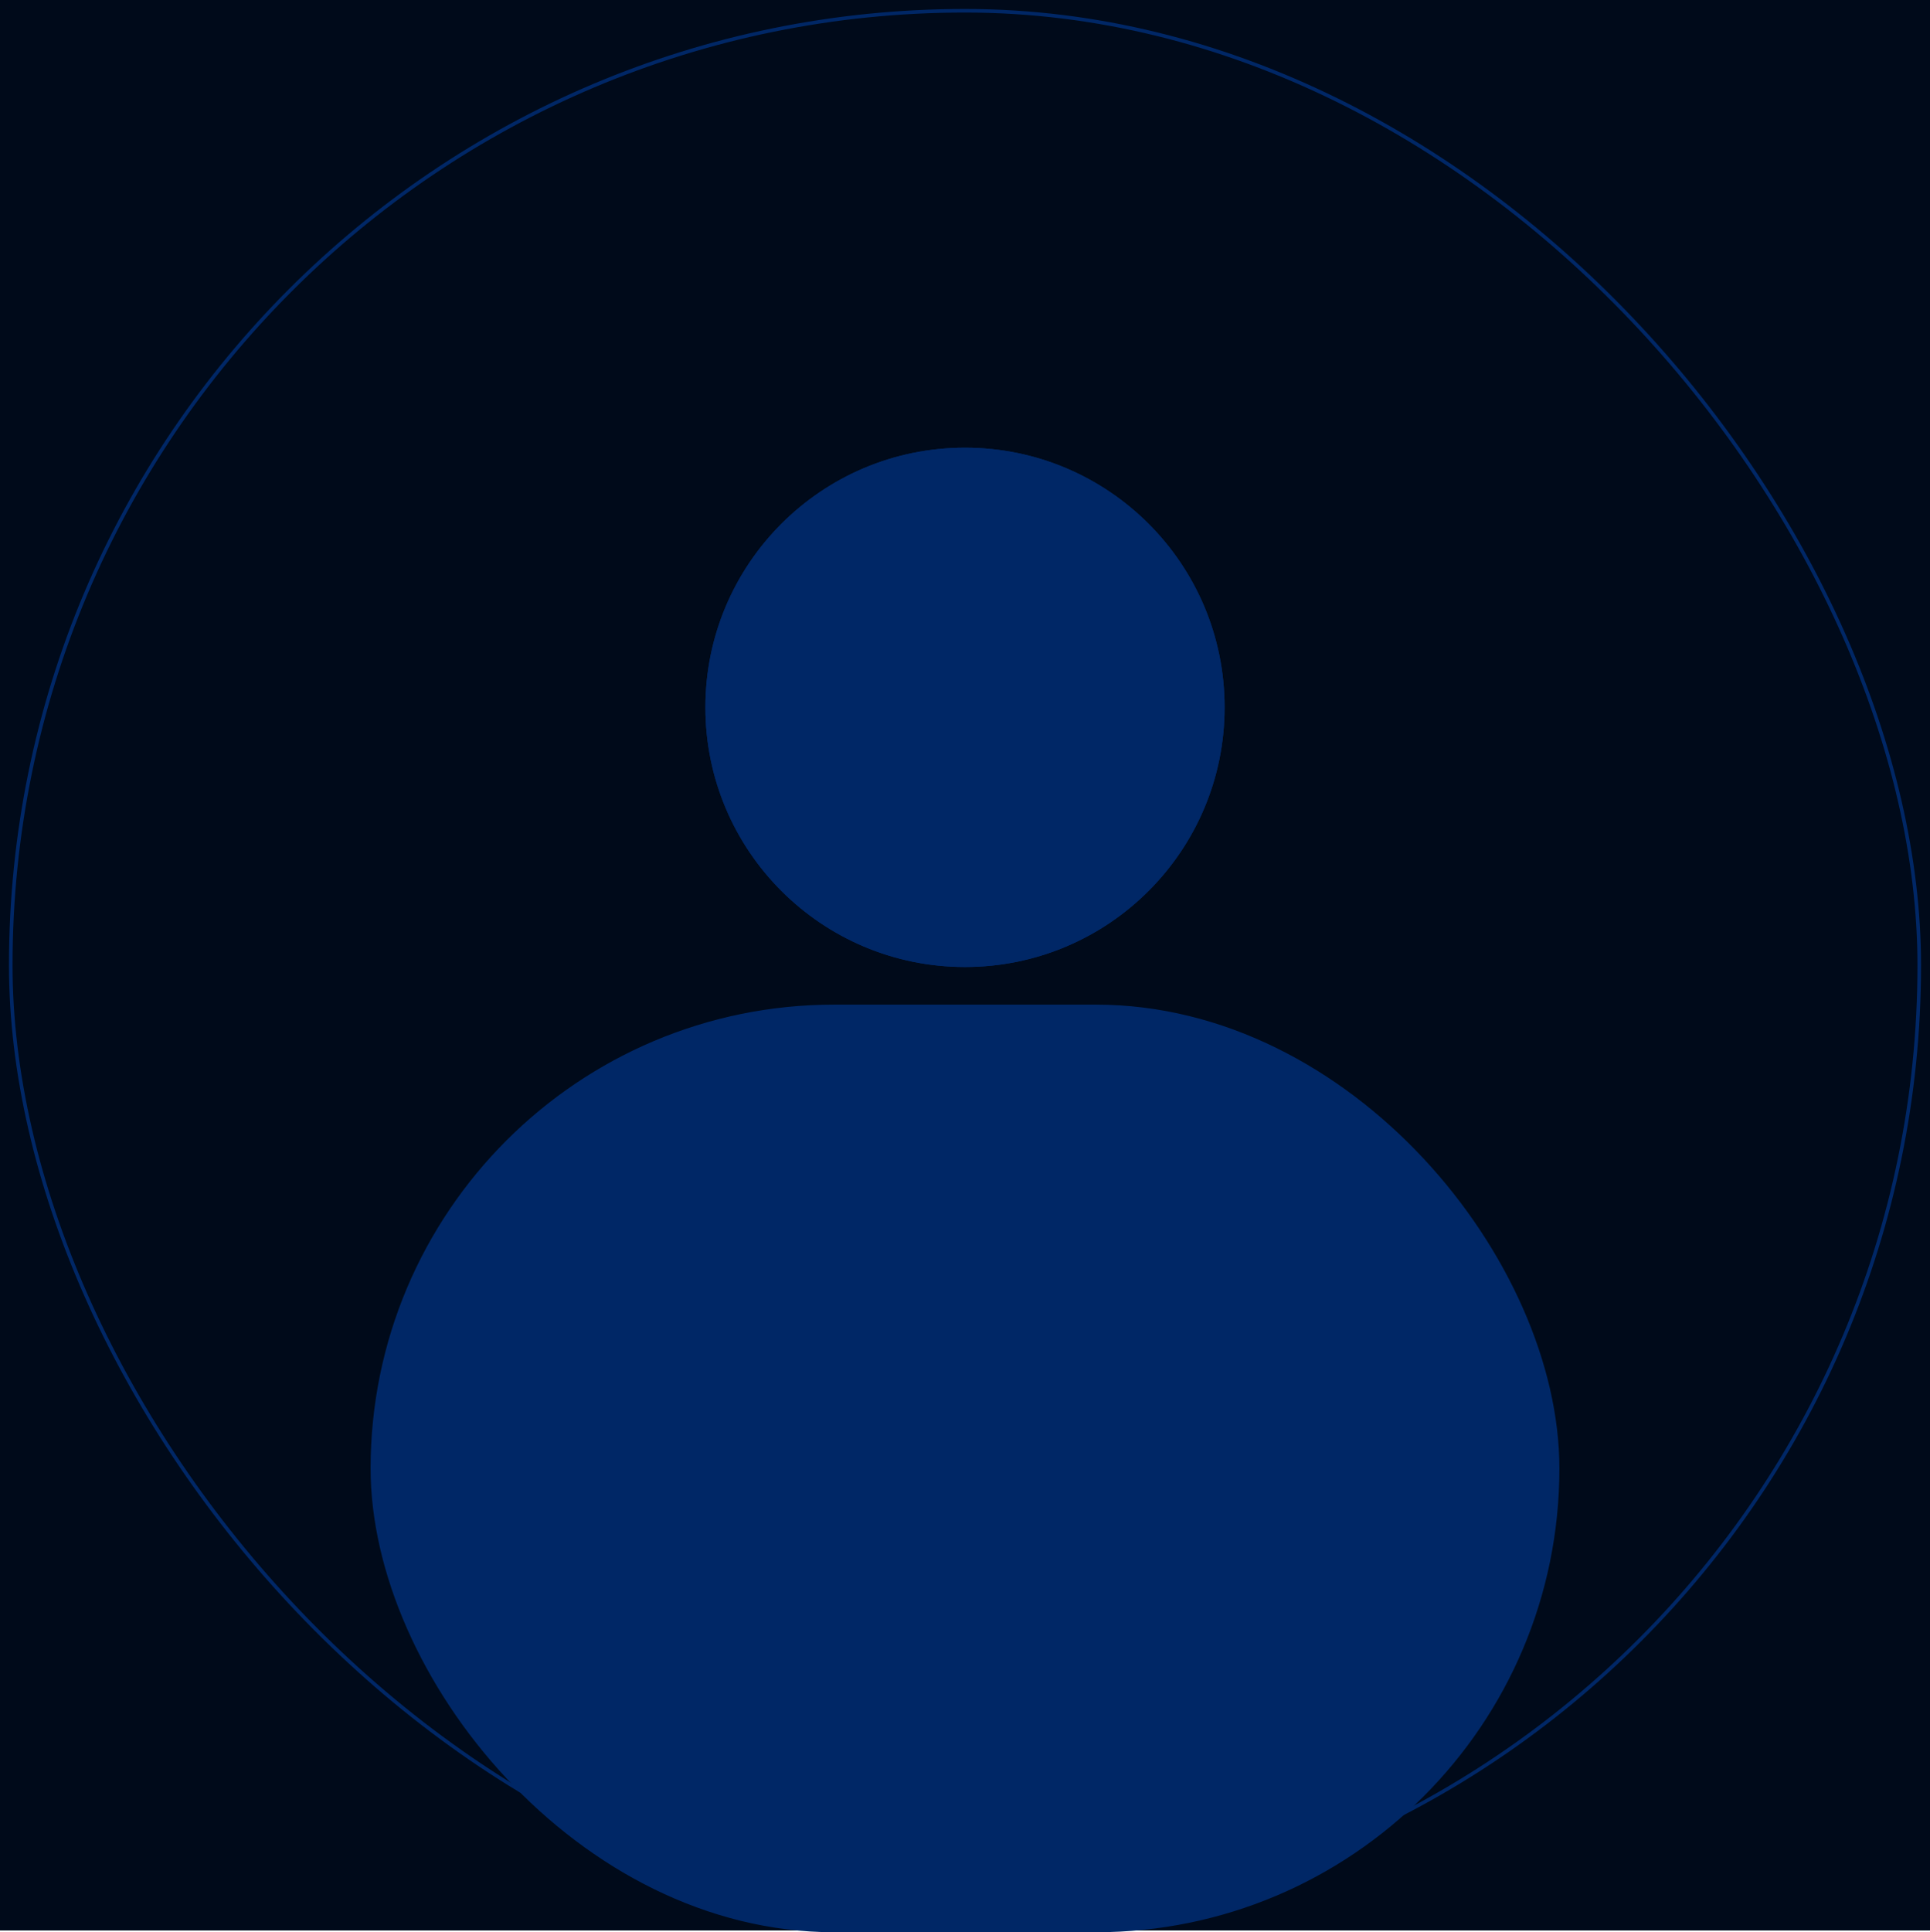 <svg id="Component_1_1" data-name="Component 1 – 1" xmlns="http://www.w3.org/2000/svg" width="539" height="539.5" viewBox="0 0 539 539.5">
  <defs>
    <style>
      .cls-1 {
        fill: #000a1a;
        stroke: #000a1a;
      }

      .cls-2, .cls-6 {
        fill: none;
      }

      .cls-2, .cls-3, .cls-4 {
        stroke: #002766;
      }

      .cls-2 {
        strokeWidth: 6px;
      }

      .cls-3, .cls-4 {
        fill: #002766;
      }

      .cls-3 {
        stroke-linecap: round;
      }

      .cls-5 {
        stroke: none;
      }
    </style>
  </defs>
  <g id="Rectangle_25" data-name="Rectangle 25" class="cls-1">
    <rect class="cls-5" width="539" height="539"/>
    <rect class="cls-6" x="0.5" y="0.5" width="538" height="538"/>
  </g>
  <g id="Rectangle_26" data-name="Rectangle 26" class="cls-2">
    <rect class="cls-5" width="539" height="539" rx="269.5"/>
    <rect class="cls-6" x="3" y="3" width="533" height="533" rx="266.5"/>
  </g>
  <rect id="Rectangle_27" data-name="Rectangle 27" class="cls-3" width="331" height="258" rx="129" transform="translate(104 281)"/>
  <g id="Ellipse_4" data-name="Ellipse 4" class="cls-4" transform="translate(197 125)">
    <circle class="cls-5" cx="72.5" cy="72.5" r="72.5"/>
    <circle class="cls-6" cx="72.5" cy="72.5" r="72"/>
  </g>
</svg>
